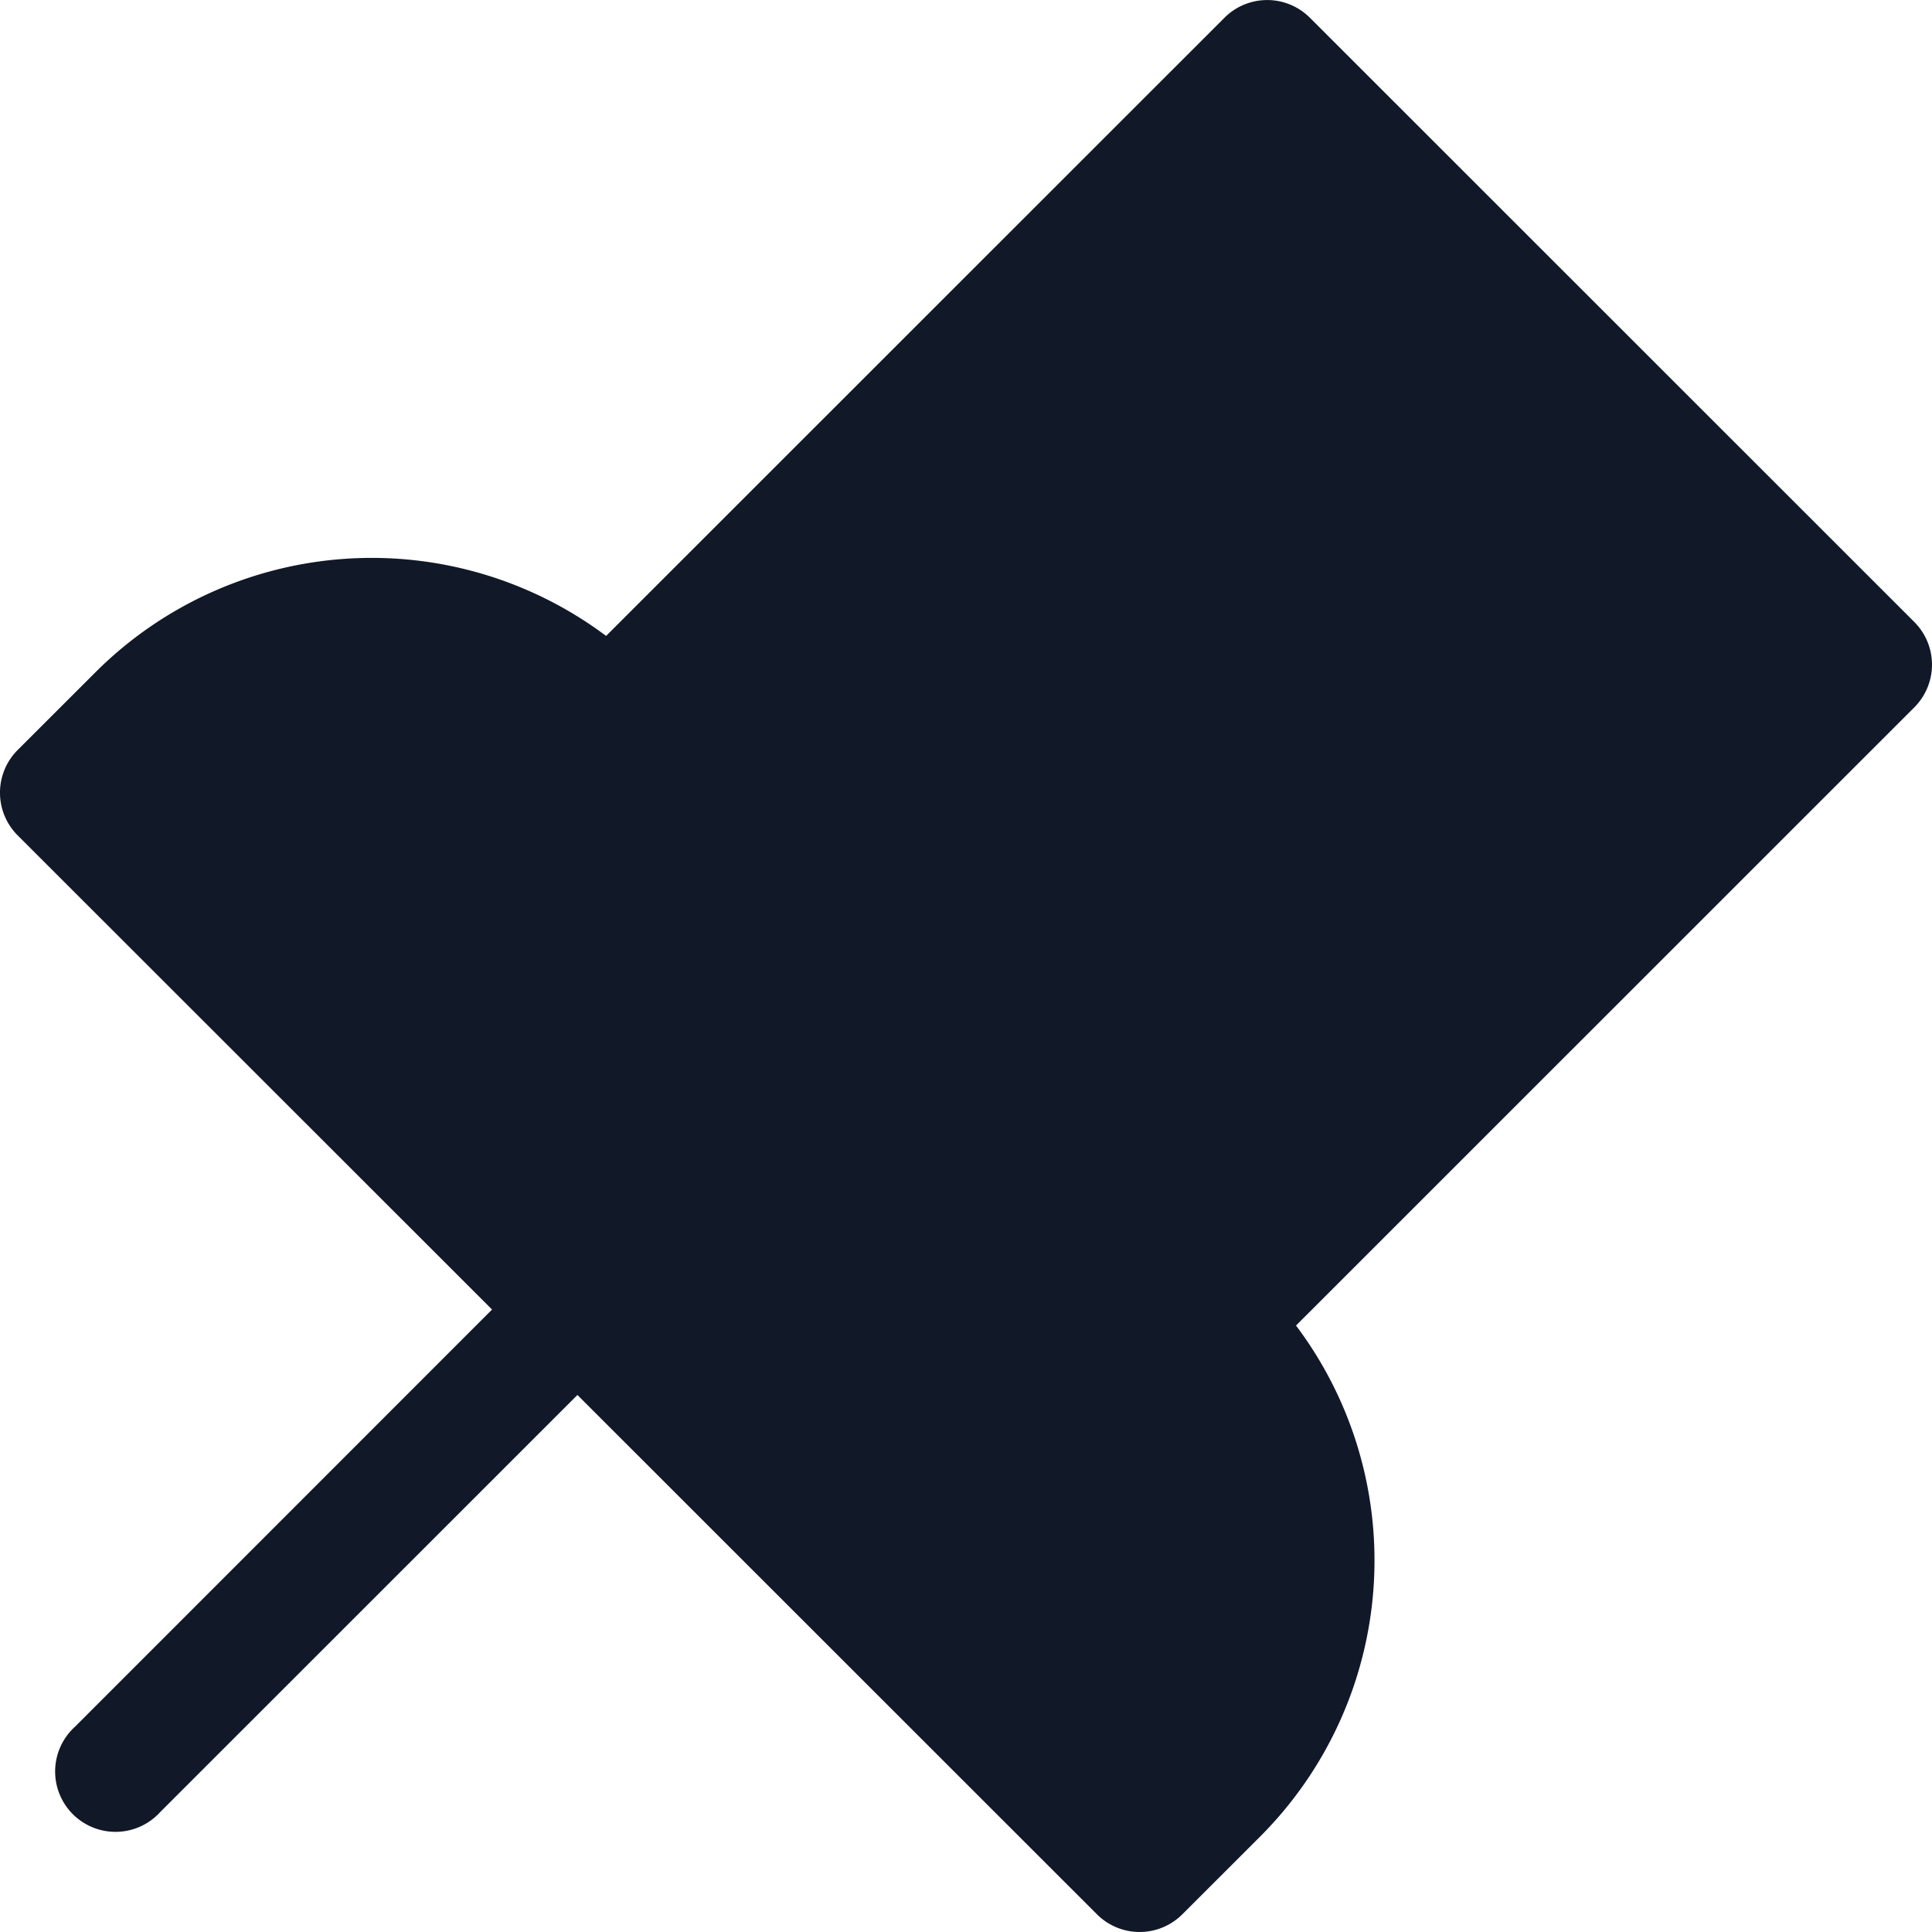 <svg xmlns="http://www.w3.org/2000/svg" width="32" height="32" fill="none"><path fill="#111827" fill-rule="evenodd" d="M31.707 10.302a1 1 0 0 1 0 1.414L21.466 21.955a6.47 6.47 0 0 1-.596 8.466l-1.287 1.286a1 1 0 0 1-1.414 0l-8.605-8.602-6.91 6.908A1 1 0 1 1 1.242 28.6L8.15 21.69.293 13.837a1 1 0 0 1 0-1.415l1.287-1.286a6.475 6.475 0 0 1 8.459-.603L20.282.293a1 1 0 0 1 1.413 0l10.012 10.009Z" clip-rule="evenodd"/></svg>
